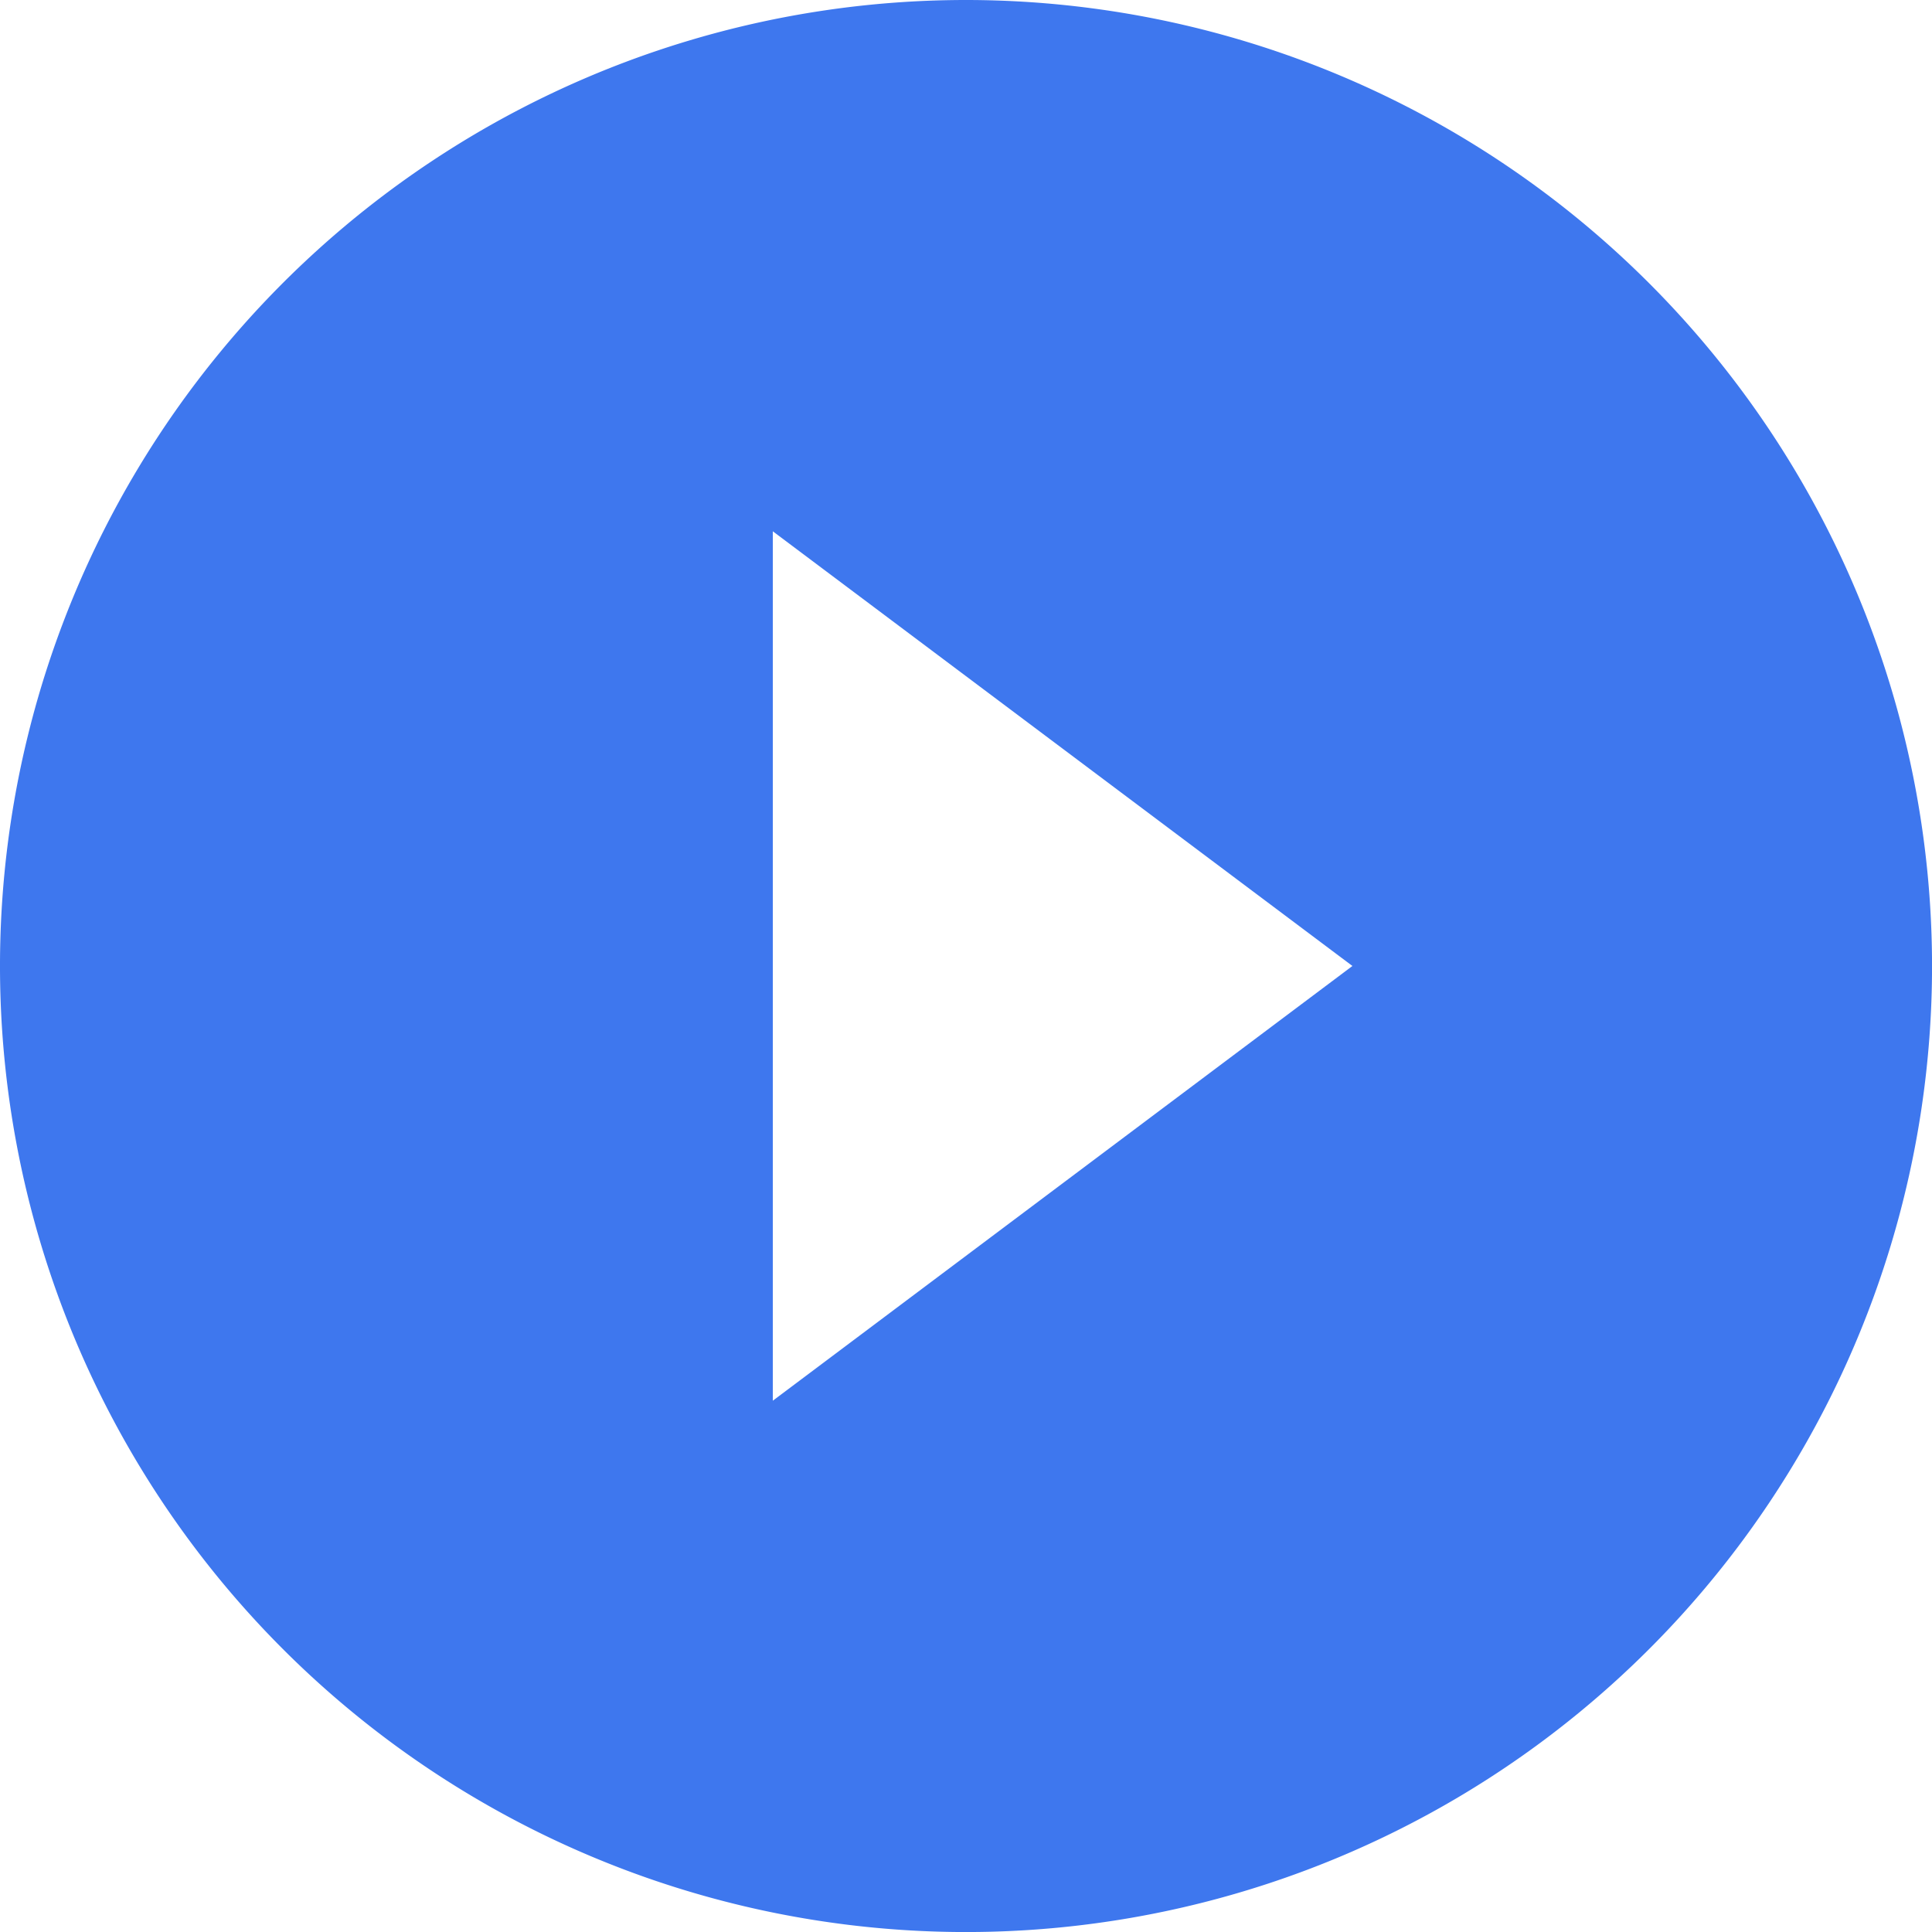 <svg xmlns="http://www.w3.org/2000/svg" width="44.699" height="44.699" viewBox="0 0 44.699 44.699">
  <path id="Icon_ionic-md-play-circle" data-name="Icon ionic-md-play-circle" d="M25.725,3.375a22.35,22.35,0,1,0,22.35,22.35A22.36,22.36,0,0,0,25.725,3.375Zm-4.47,32.407V15.667l13.41,10.057Z" transform="translate(-3.375 -3.375)" fill="#3e77ee"/>
</svg>

